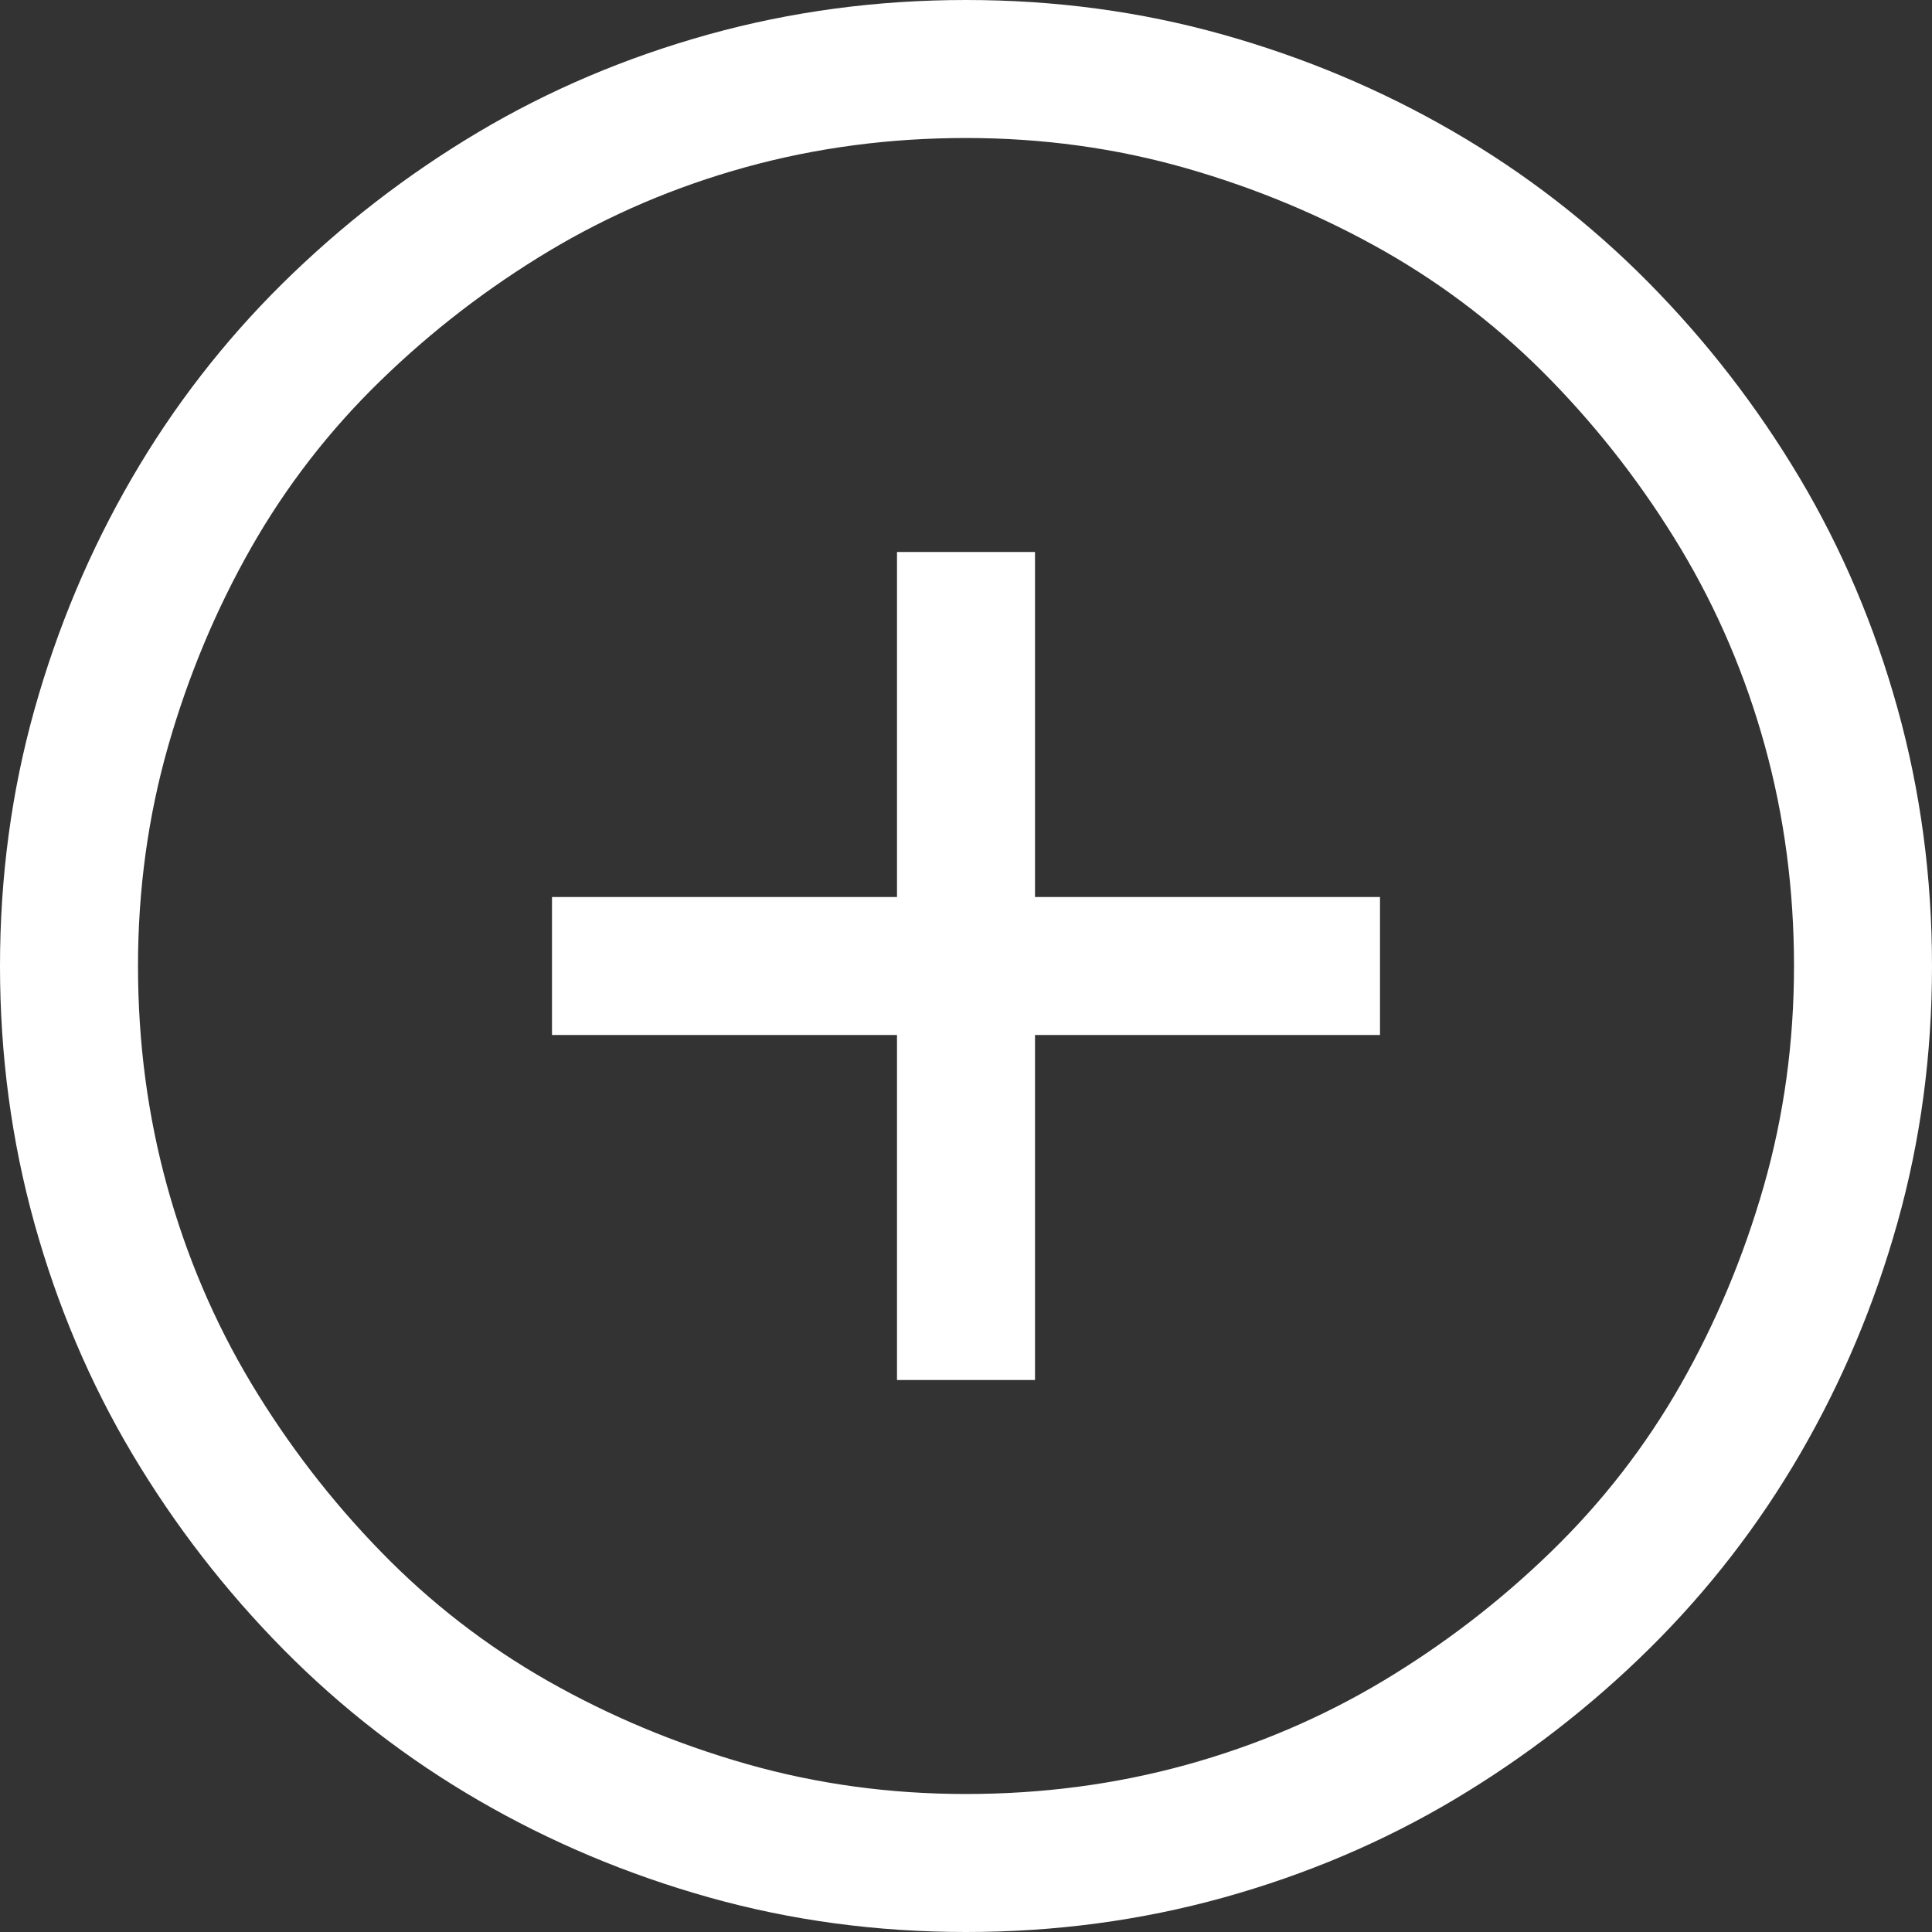 <svg width="21" height="21" viewBox="0 0 21 21" fill="none" xmlns="http://www.w3.org/2000/svg">
<rect x="0" y="0" width="21" height="21" fill="#333333" stroke="none"/>
<path d="M11.25 9.75H15V11.25H11.25V15H9.75V11.25H6V9.75H9.75V6H11.25V9.75ZM10.5 0C11.469 0 12.398 0.125 13.289 0.375C14.18 0.625 15.016 0.977 15.797 1.43C16.578 1.883 17.285 2.43 17.918 3.07C18.551 3.711 19.098 4.418 19.559 5.191C20.02 5.965 20.375 6.801 20.625 7.699C20.875 8.598 21 9.531 21 10.5C21 11.469 20.875 12.398 20.625 13.289C20.375 14.18 20.023 15.016 19.57 15.797C19.117 16.578 18.57 17.285 17.93 17.918C17.289 18.551 16.582 19.098 15.809 19.559C15.035 20.02 14.199 20.375 13.301 20.625C12.402 20.875 11.469 21 10.5 21C9.531 21 8.602 20.875 7.711 20.625C6.82 20.375 5.984 20.023 5.203 19.57C4.422 19.117 3.715 18.57 3.082 17.93C2.449 17.289 1.902 16.582 1.441 15.809C0.98 15.035 0.625 14.199 0.375 13.301C0.125 12.402 0 11.469 0 10.5C0 9.531 0.125 8.602 0.375 7.711C0.625 6.82 0.977 5.984 1.43 5.203C1.883 4.422 2.43 3.715 3.07 3.082C3.711 2.449 4.418 1.902 5.191 1.441C5.965 0.98 6.801 0.625 7.699 0.375C8.598 0.125 9.531 0 10.5 0ZM10.5 19.5C11.328 19.5 12.125 19.395 12.891 19.184C13.656 18.973 14.371 18.668 15.035 18.27C15.699 17.871 16.309 17.402 16.863 16.863C17.418 16.324 17.887 15.719 18.27 15.047C18.652 14.375 18.953 13.656 19.172 12.891C19.391 12.125 19.5 11.328 19.5 10.5C19.5 9.672 19.395 8.875 19.184 8.109C18.973 7.344 18.668 6.629 18.27 5.965C17.871 5.301 17.402 4.691 16.863 4.137C16.324 3.582 15.719 3.113 15.047 2.73C14.375 2.348 13.656 2.047 12.891 1.828C12.125 1.609 11.328 1.5 10.5 1.5C9.672 1.5 8.875 1.605 8.109 1.816C7.344 2.027 6.629 2.332 5.965 2.73C5.301 3.129 4.691 3.598 4.137 4.137C3.582 4.676 3.113 5.281 2.73 5.953C2.348 6.625 2.047 7.344 1.828 8.109C1.609 8.875 1.5 9.672 1.5 10.5C1.5 11.328 1.605 12.125 1.816 12.891C2.027 13.656 2.332 14.371 2.73 15.035C3.129 15.699 3.598 16.309 4.137 16.863C4.676 17.418 5.281 17.887 5.953 18.27C6.625 18.652 7.344 18.953 8.109 19.172C8.875 19.391 9.672 19.5 10.5 19.5Z" fill="white"/>
</svg>
